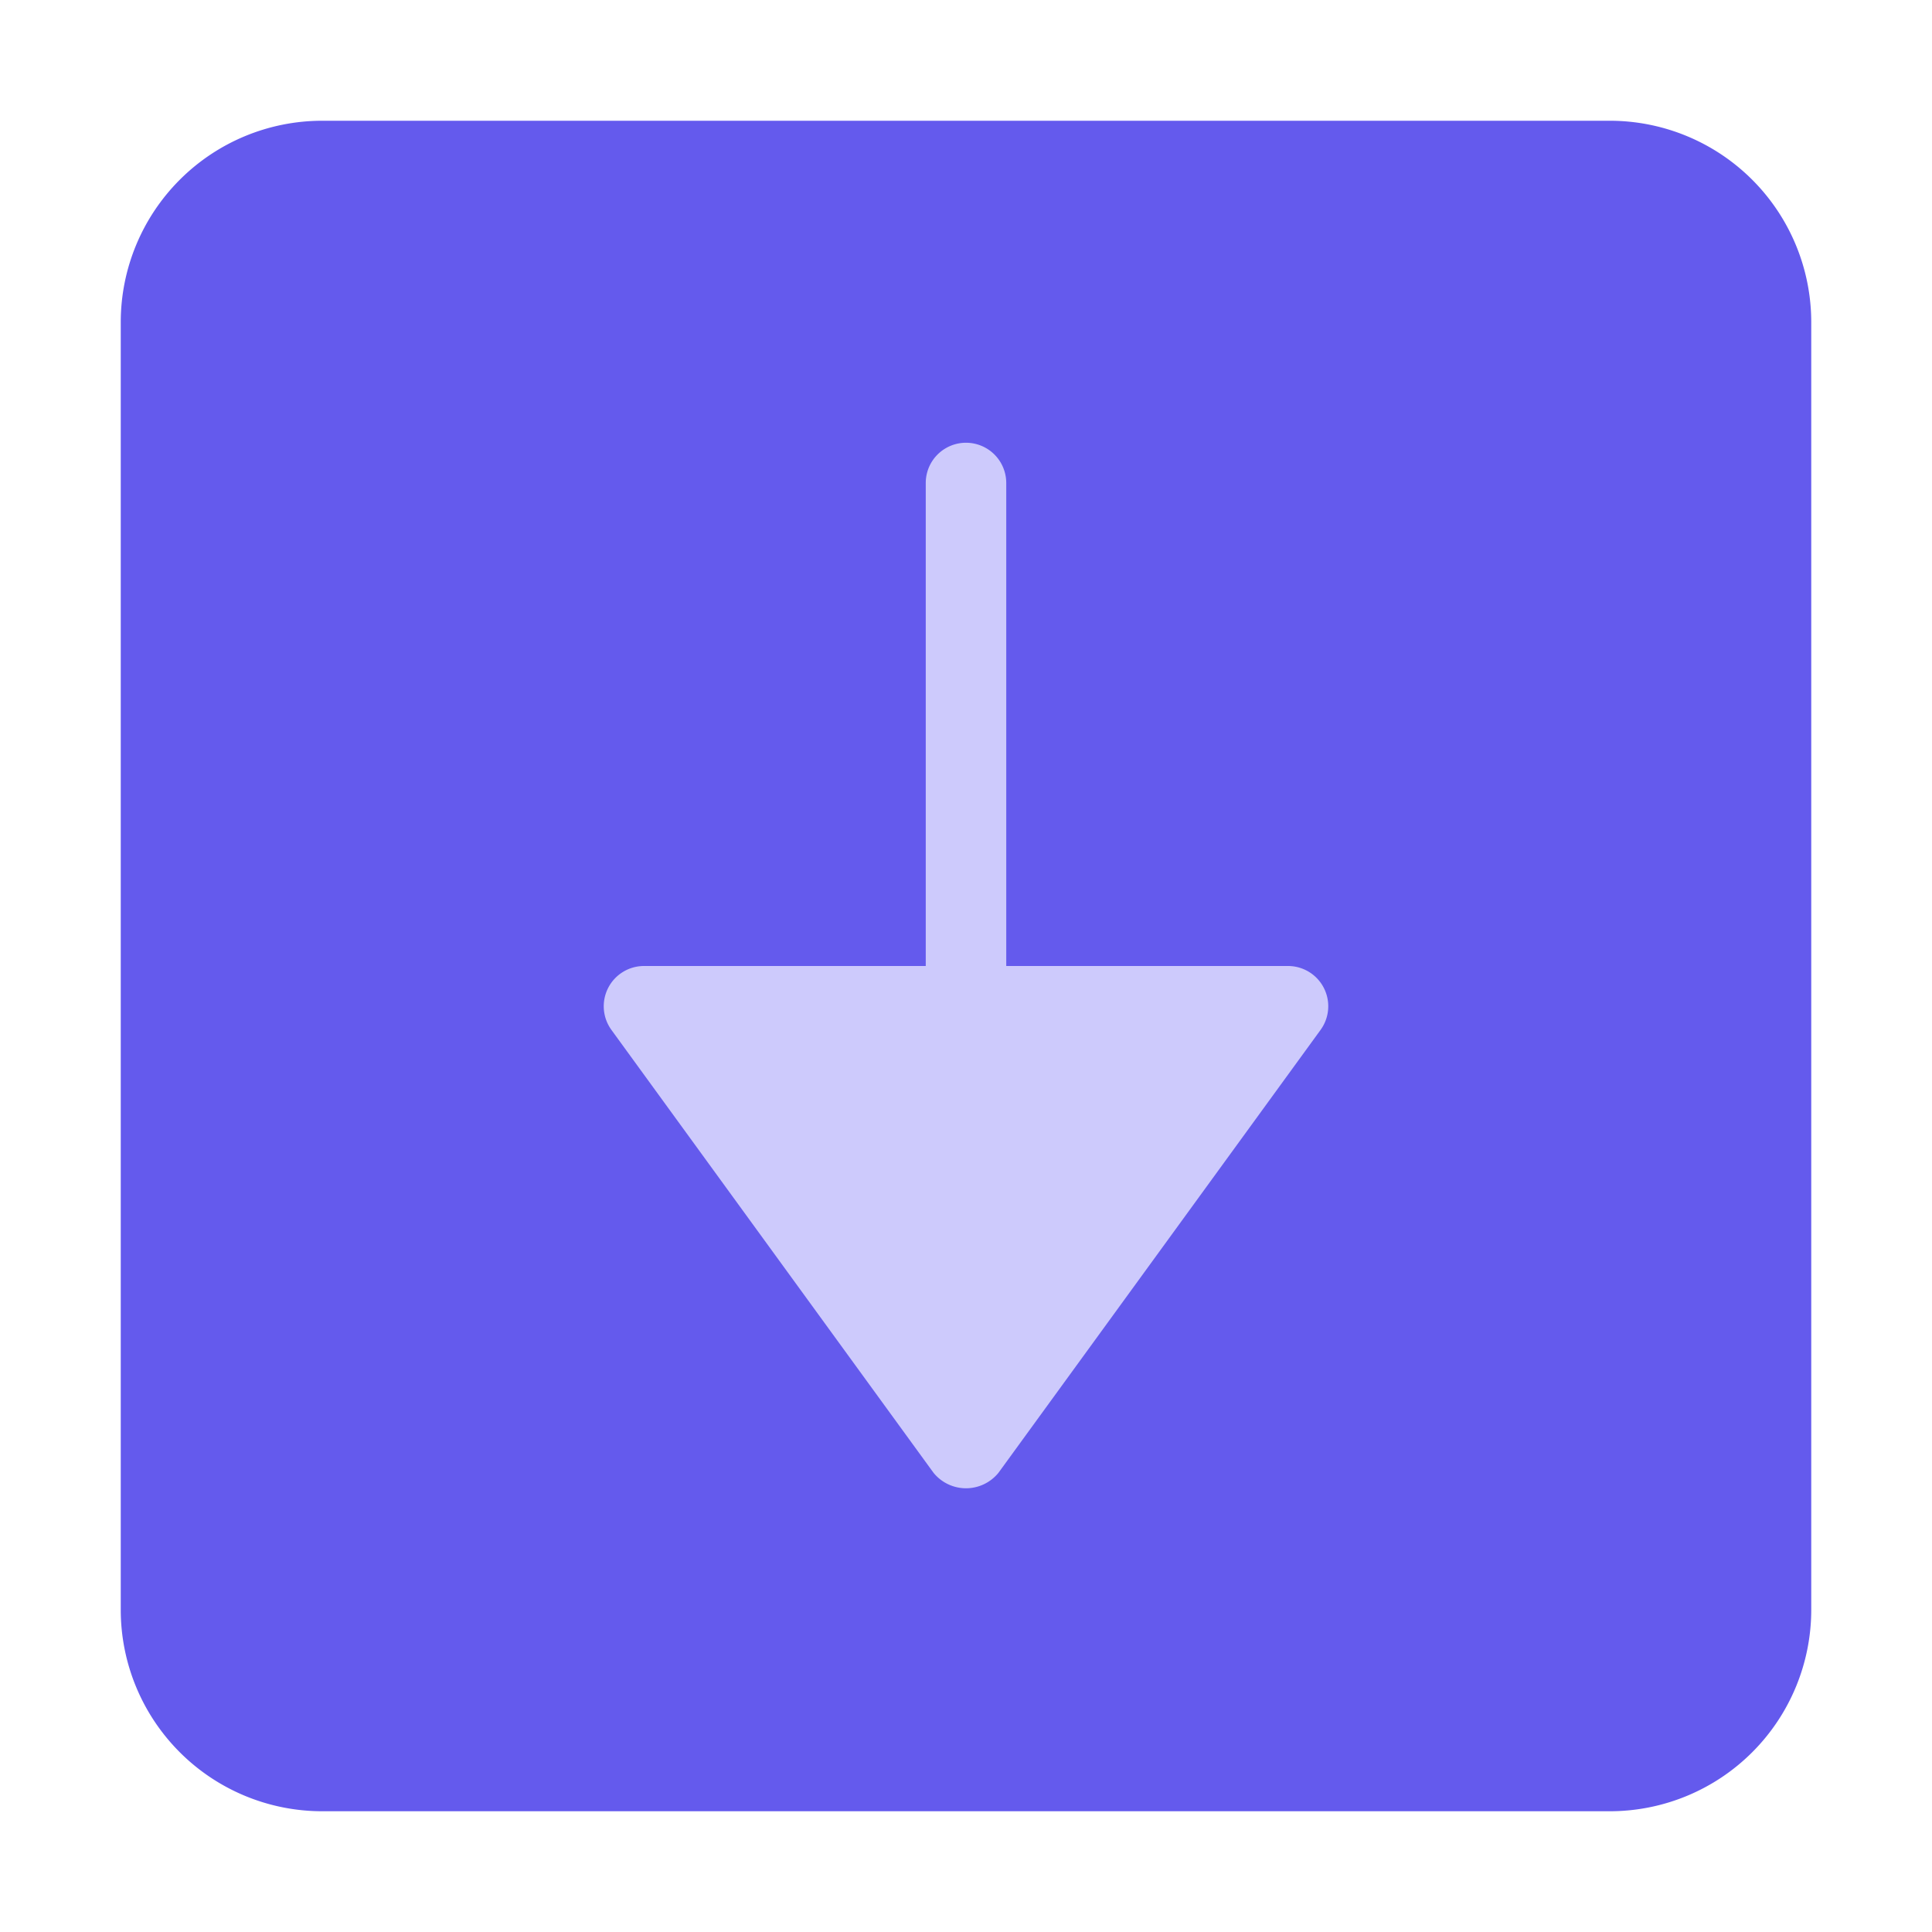 <svg xmlns="http://www.w3.org/2000/svg" height="48" width="48" viewBox="0 0 48 48"><title>box arrow pointing down</title><g class="nc-icon-wrapper"><path d="M8,45H40a5.006,5.006,0,0,0,5-5V8a5.006,5.006,0,0,0-5-5H8A5.006,5.006,0,0,0,3,8V40A5.006,5.006,0,0,0,8,45Z" fill="#645aed"></path><path d="M15.109,24.546A1,1,0,0,1,16,24h7V12a1,1,0,0,1,2,0V24h7a1,1,0,0,1,.809,1.588l-8,11a1.038,1.038,0,0,1-1.618,0l-8-11A1,1,0,0,1,15.109,24.546Z" fill="#cdcafc"></path></g></svg>